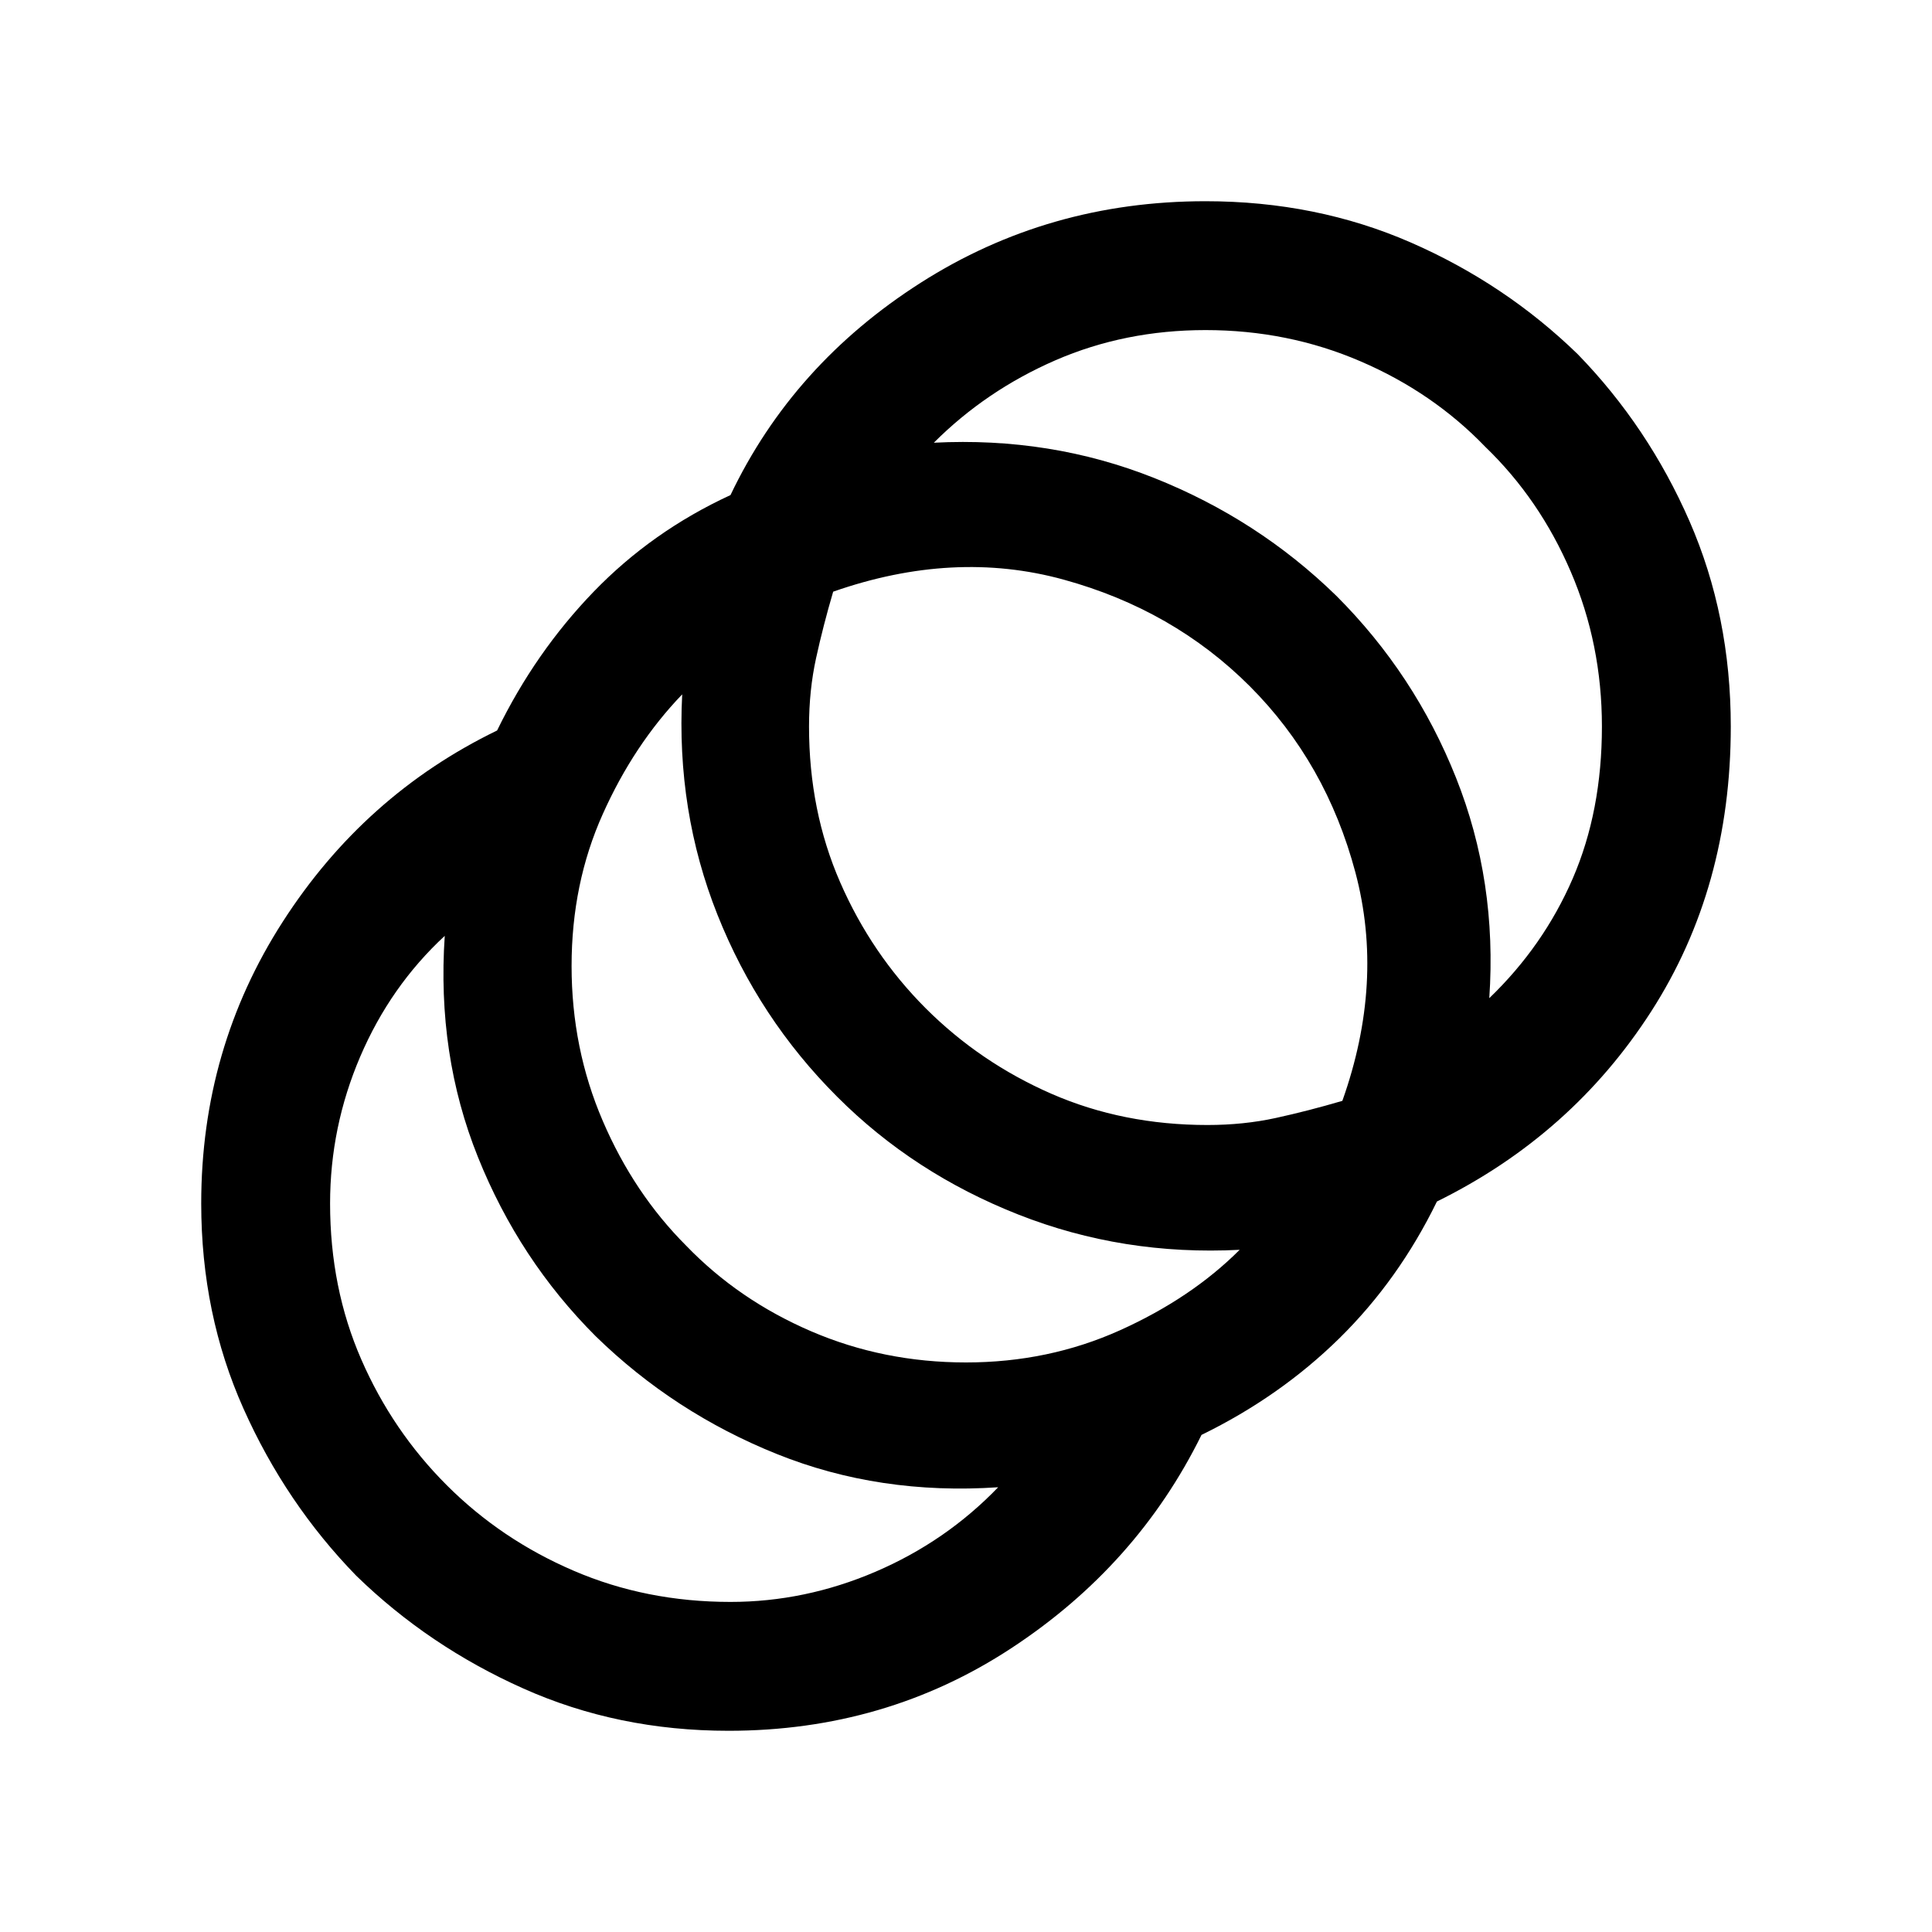 <svg xmlns="http://www.w3.org/2000/svg" height="20" width="20"><path d="M7.542 17.917Q6.396 17.917 5.417 17.479Q4.438 17.042 3.688 16.312Q2.958 15.562 2.521 14.583Q2.083 13.604 2.083 12.458Q2.083 10.854 2.927 9.542Q3.771 8.229 5.146 7.562Q5.542 6.75 6.146 6.125Q6.75 5.5 7.562 5.125Q8.208 3.771 9.531 2.927Q10.854 2.083 12.479 2.083Q13.625 2.083 14.604 2.51Q15.583 2.938 16.333 3.667Q17.062 4.417 17.49 5.396Q17.917 6.375 17.917 7.521Q17.917 9.188 17.094 10.469Q16.271 11.75 14.875 12.438Q14.479 13.25 13.865 13.854Q13.25 14.458 12.438 14.854Q11.771 16.208 10.469 17.062Q9.167 17.917 7.542 17.917ZM7.562 16.583Q8.333 16.583 9.062 16.271Q9.792 15.958 10.333 15.396Q9.104 15.479 8.042 15.052Q6.979 14.625 6.167 13.833Q5.375 13.042 4.948 11.979Q4.521 10.917 4.604 9.688Q4.042 10.208 3.729 10.938Q3.417 11.667 3.417 12.458Q3.417 13.333 3.74 14.073Q4.062 14.812 4.625 15.375Q5.188 15.938 5.938 16.26Q6.688 16.583 7.562 16.583ZM10 14.104Q10.854 14.104 11.594 13.771Q12.333 13.438 12.833 12.938Q11.625 13 10.542 12.573Q9.458 12.146 8.667 11.354Q7.854 10.542 7.427 9.469Q7 8.396 7.062 7.188Q6.562 7.708 6.24 8.427Q5.917 9.146 5.917 10Q5.917 10.854 6.24 11.604Q6.562 12.354 7.104 12.896Q7.646 13.458 8.396 13.781Q9.146 14.104 10 14.104ZM12.5 11.646Q12.875 11.646 13.208 11.573Q13.542 11.5 13.896 11.396Q14.333 10.167 14.031 9.031Q13.729 7.896 12.938 7.104Q12.146 6.312 11.01 6Q9.875 5.688 8.625 6.125Q8.521 6.479 8.448 6.813Q8.375 7.146 8.375 7.521Q8.375 8.396 8.698 9.135Q9.021 9.875 9.583 10.438Q10.146 11 10.885 11.323Q11.625 11.646 12.5 11.646ZM15.417 10.333Q15.979 9.792 16.281 9.094Q16.583 8.396 16.583 7.521Q16.583 6.667 16.26 5.917Q15.938 5.167 15.375 4.625Q14.833 4.062 14.083 3.74Q13.333 3.417 12.479 3.417Q11.646 3.417 10.927 3.729Q10.208 4.042 9.667 4.583Q10.875 4.521 11.948 4.948Q13.021 5.375 13.833 6.167Q14.646 6.979 15.073 8.052Q15.5 9.125 15.417 10.333Z"/></svg>
